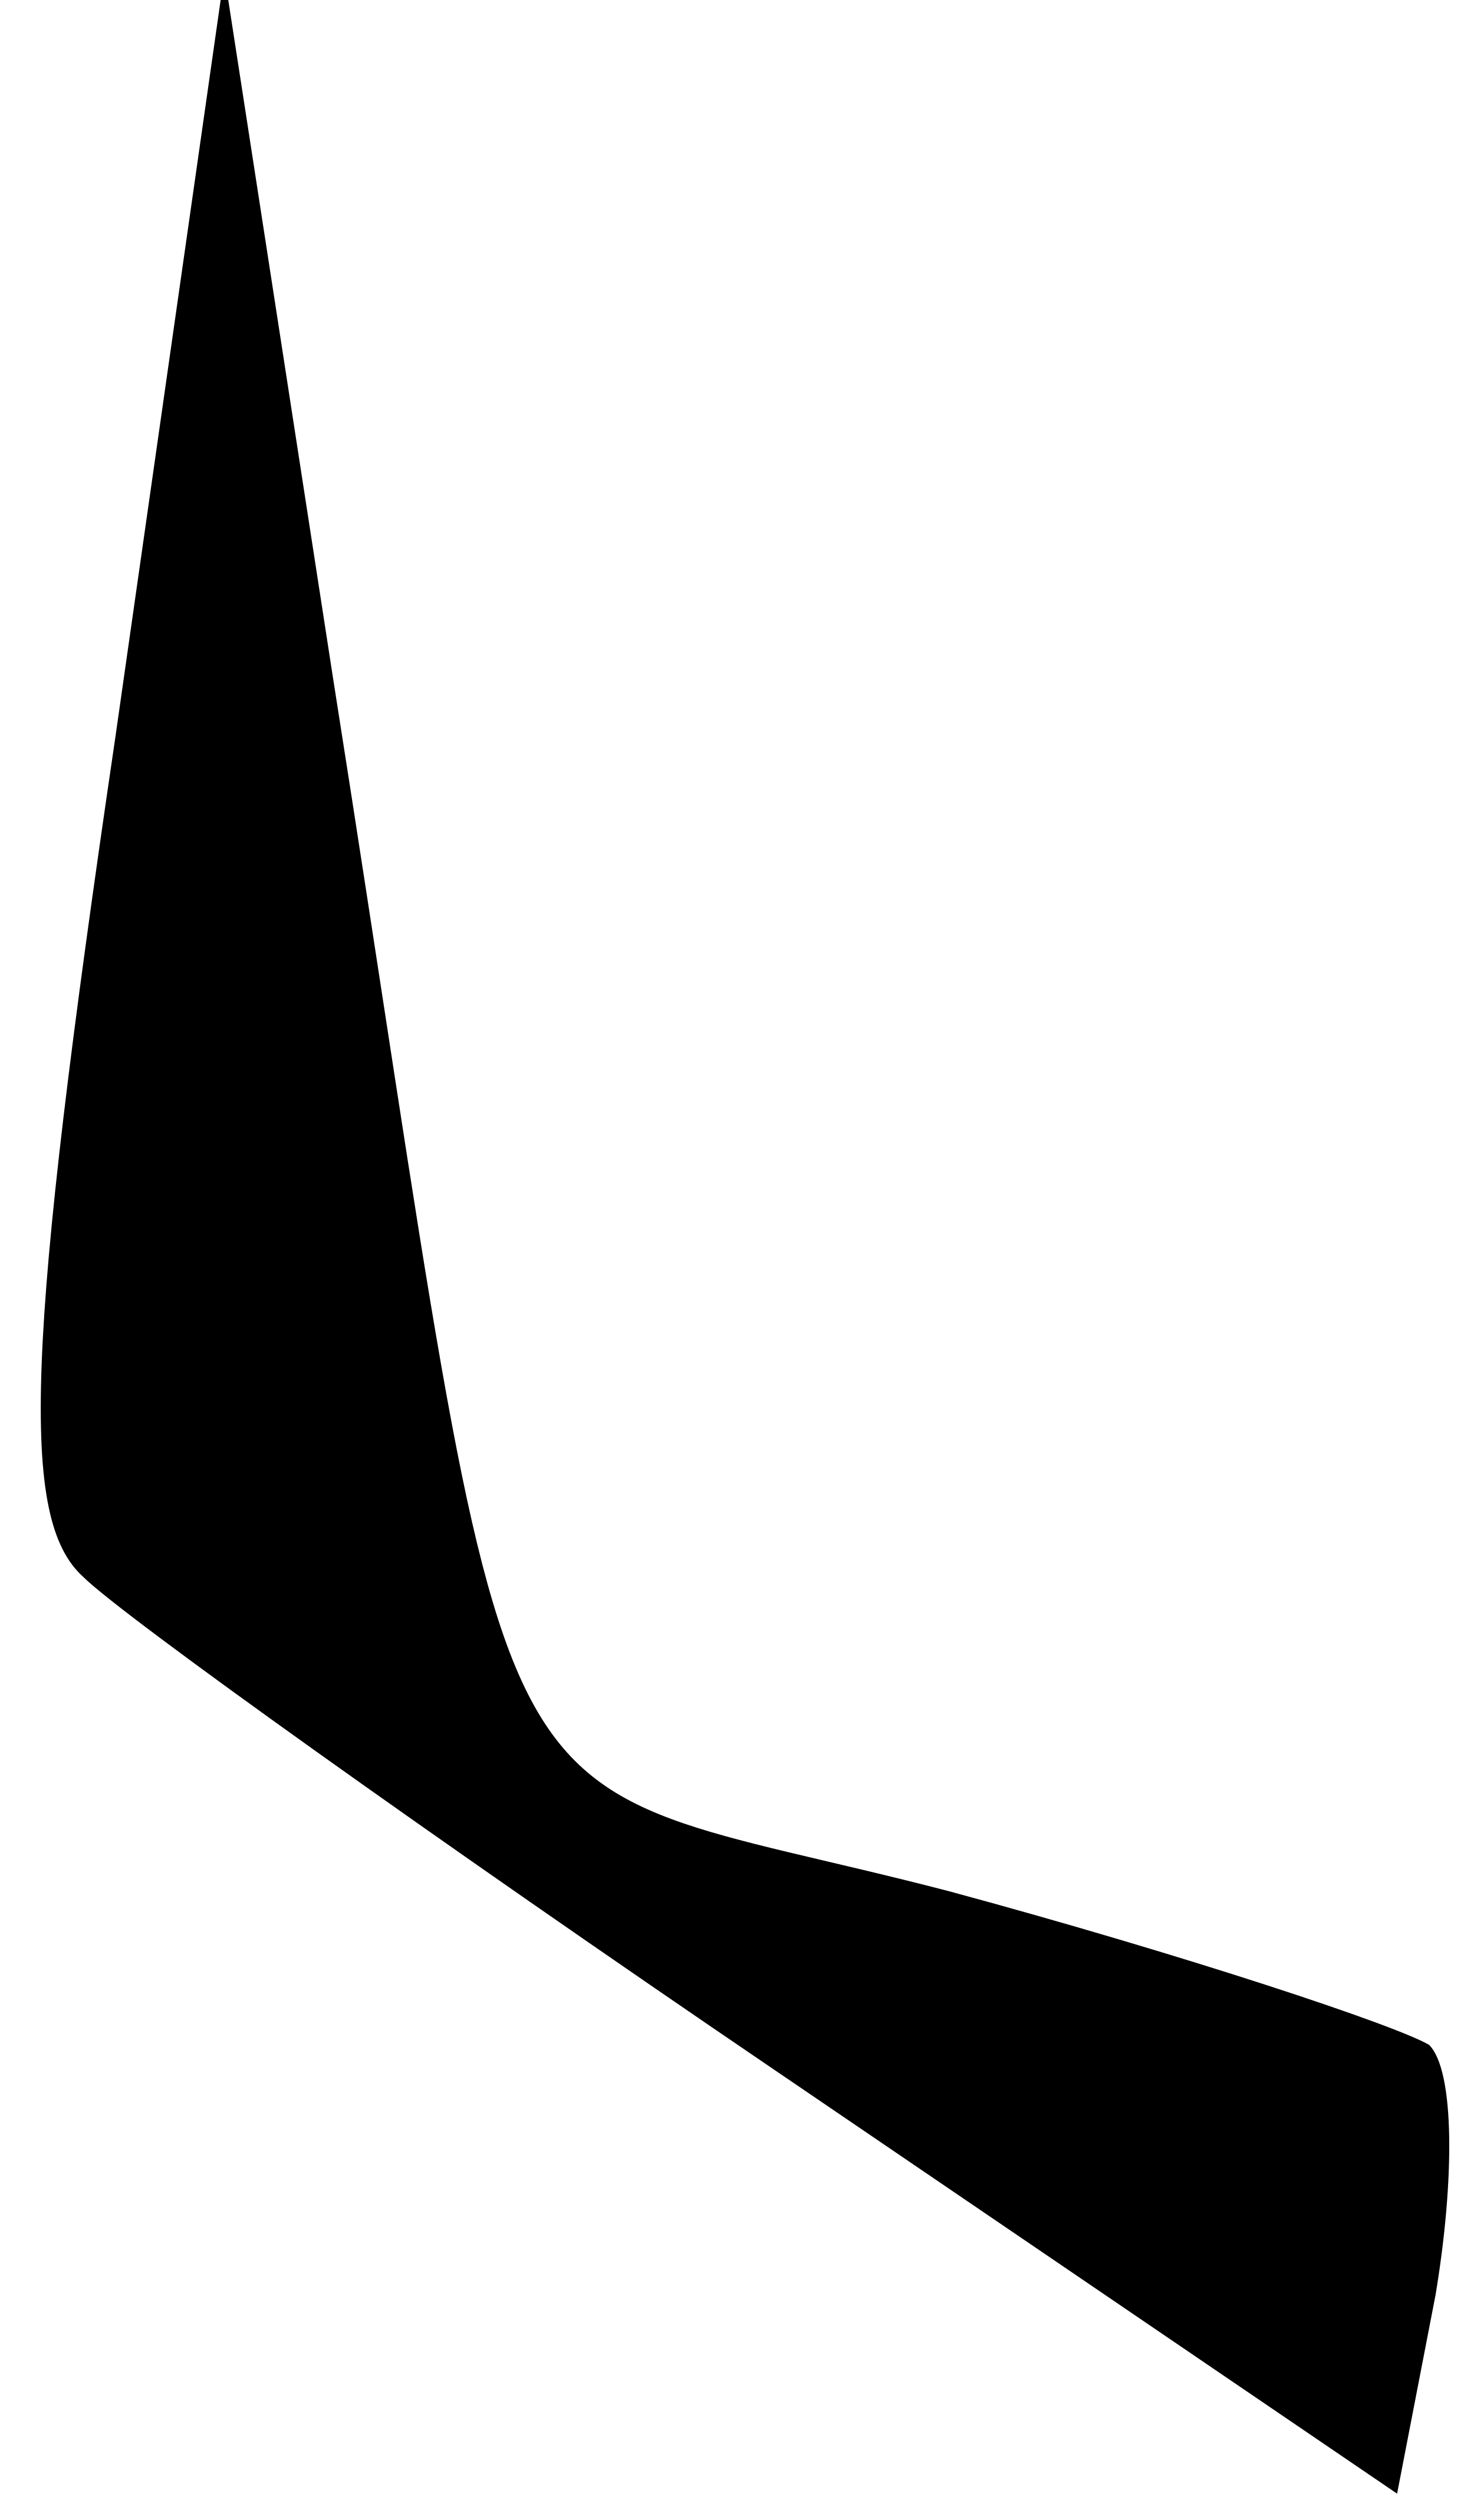 <?xml version="1.0" standalone="no"?>
<!DOCTYPE svg PUBLIC "-//W3C//DTD SVG 20010904//EN"
 "http://www.w3.org/TR/2001/REC-SVG-20010904/DTD/svg10.dtd">
<svg version="1.0" xmlns="http://www.w3.org/2000/svg"
 width="23pt" height="39pt" viewBox="0 0 23 39"
 preserveAspectRatio="xMidYMid meet">
<g transform="translate(0,39) scale(0.1,-0.1)"
fill="#000000" stroke="none">
<path fill="#000000" stroke="none" d="M18 275 c-14 -95 -15 -122 -5 -131 6
-6 55 -41 108 -77 l97 -66 6 31 c3 18 3 35 -1 39 -5 3 -38 14 -75 24 -77 20
-66 -1 -96 189 l-17 110 -17 -119z"/>
</g>
</svg>
